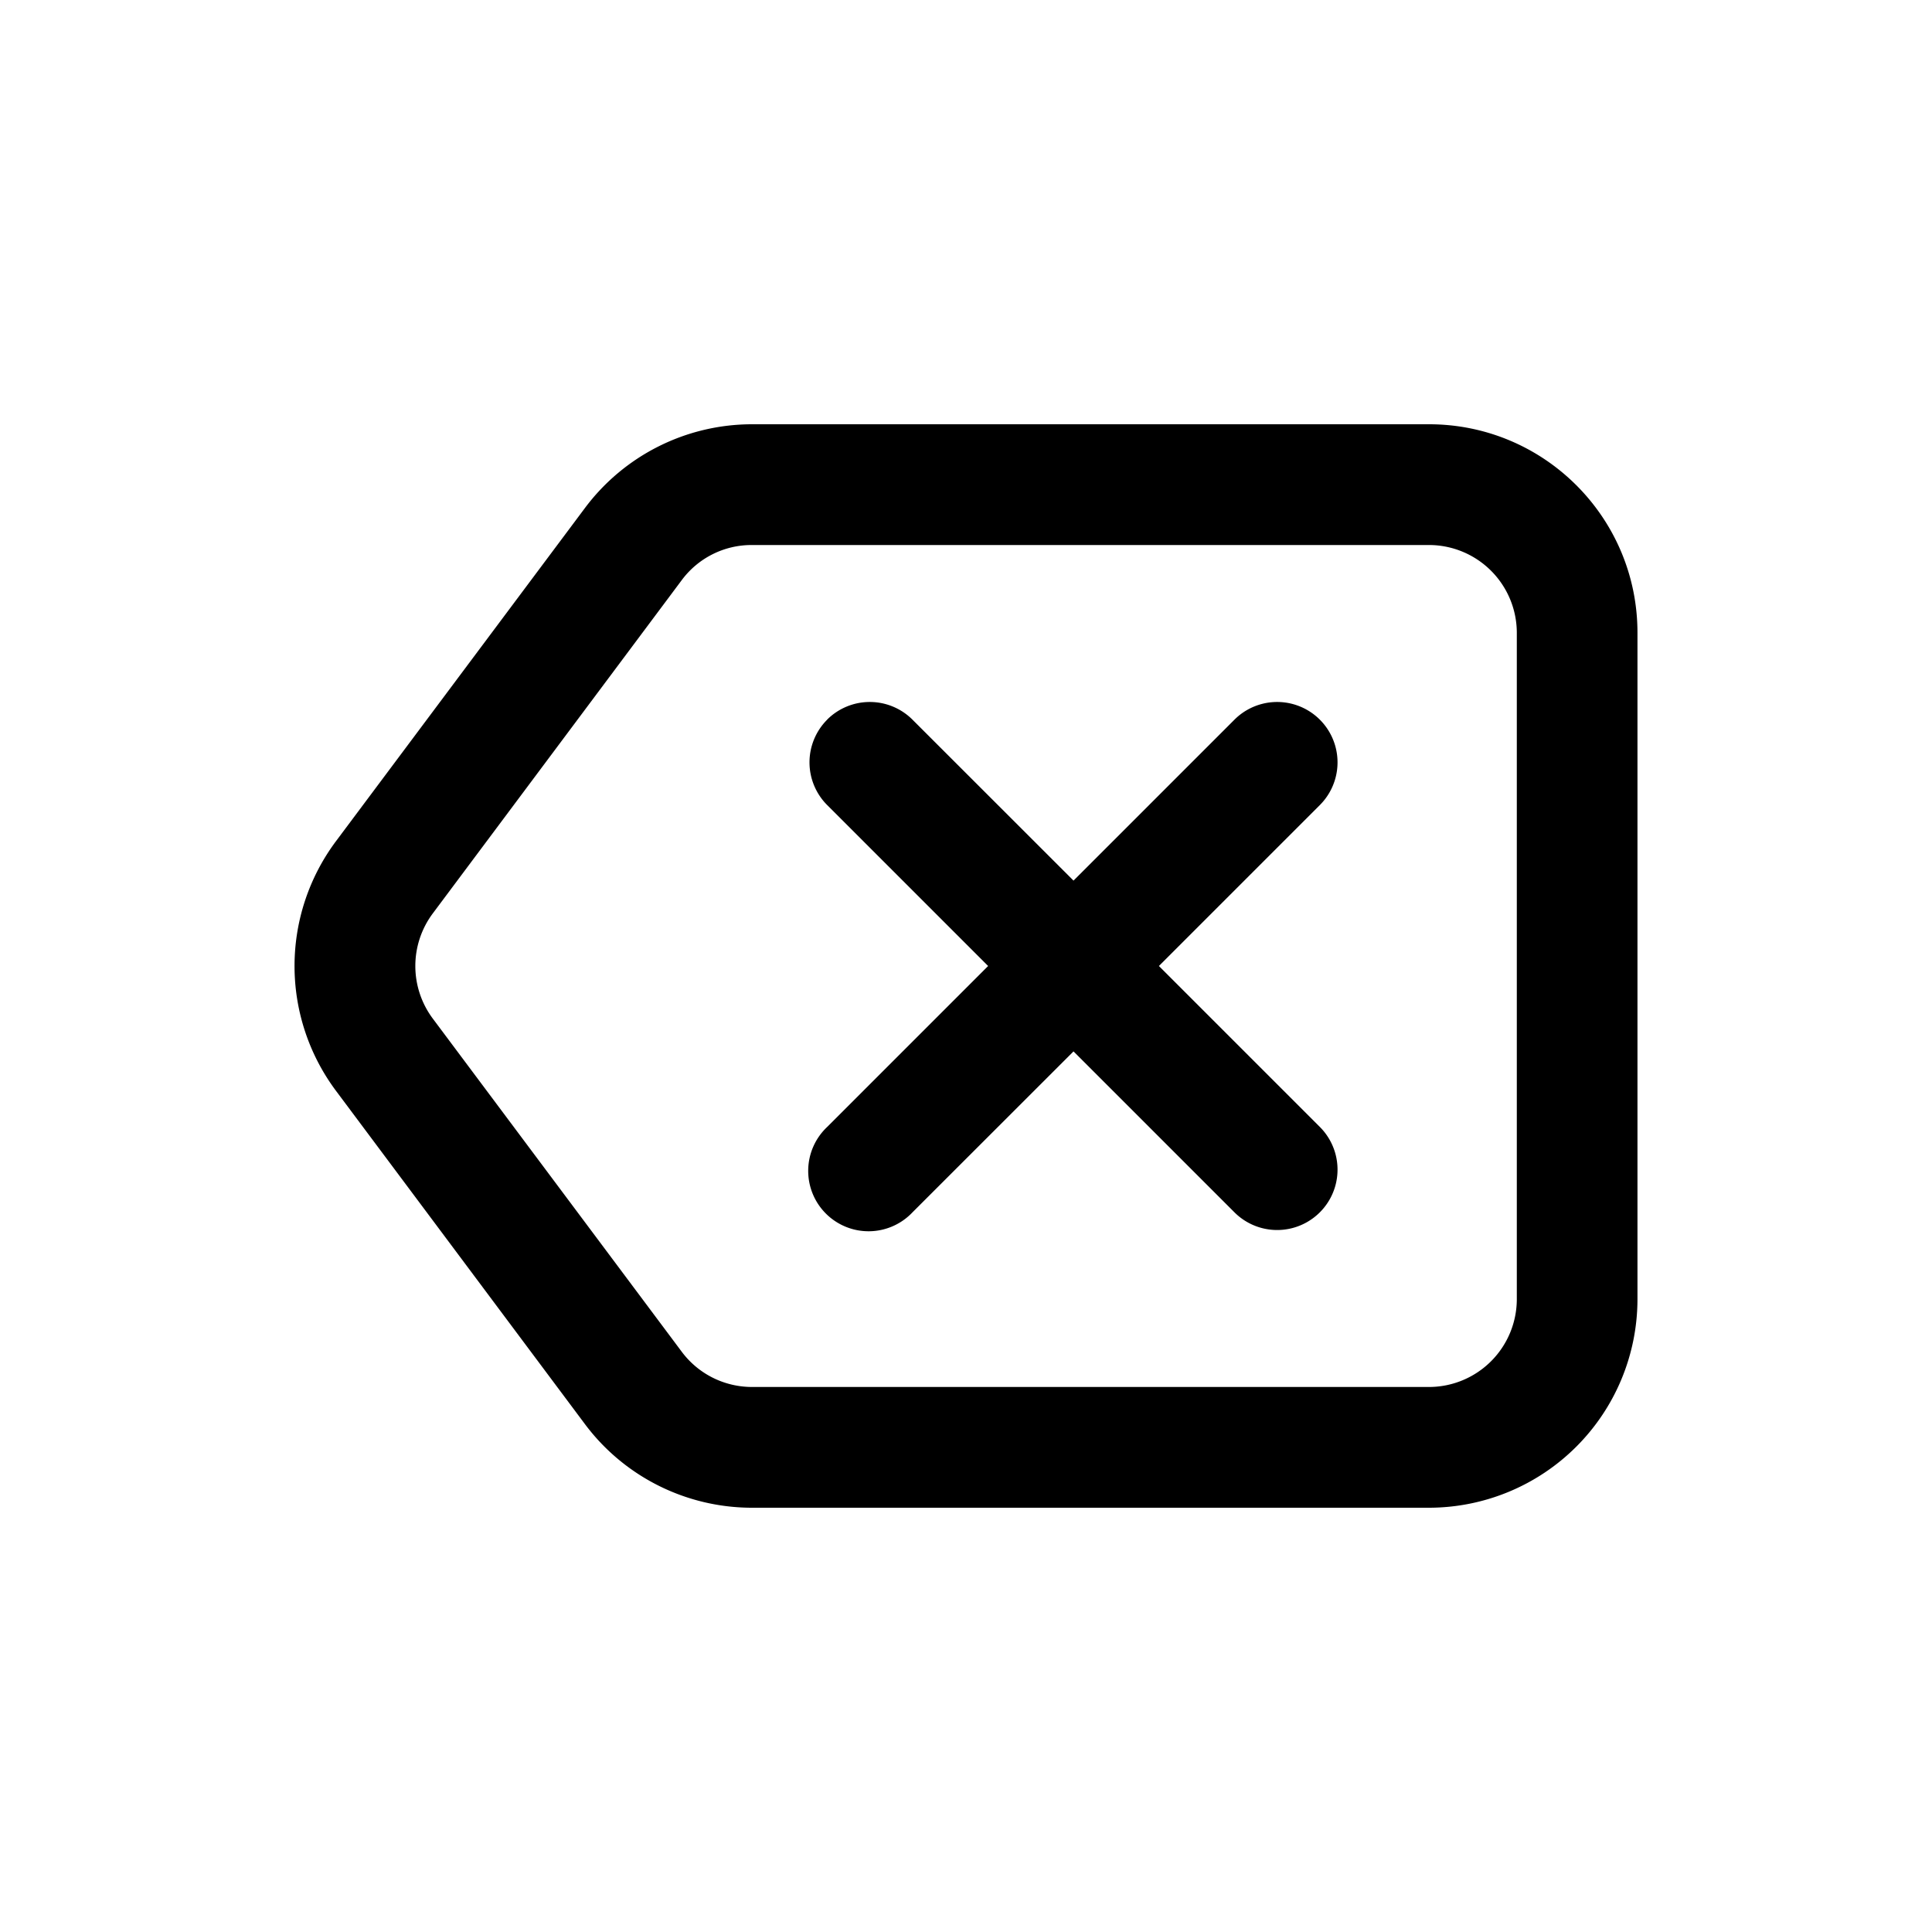<svg xmlns="http://www.w3.org/2000/svg" width="20" height="20" fill="none" class="persona-icon" viewBox="0 0 20 20"><path fill="currentColor" fill-rule="evenodd" d="M6.056 5.258a2.16 2.16 0 0 1 1.729-.866h7.008c1.192 0 2.158.966 2.158 2.158v6.9a2.16 2.16 0 0 1-2.158 2.158H7.785c-.68 0-1.322-.32-1.73-.866l-2.577-3.45a2.16 2.16 0 0 1 0-2.584zm1.729.384a.9.9 0 0 0-.728.364L4.48 9.456a.91.91 0 0 0 0 1.088l2.578 3.45c.172.23.441.364.728.364h7.008a.91.91 0 0 0 .908-.908v-6.9a.91.91 0 0 0-.908-.908zm.777 1.808a.625.625 0 0 1 .884 0l1.667 1.666 1.666-1.666a.625.625 0 0 1 .884.884L11.997 10l1.666 1.666a.625.625 0 1 1-.884.884l-1.666-1.666-1.667 1.666a.625.625 0 1 1-.883-.884L10.229 10 8.563 8.334a.625.625 0 0 1 0-.884" clip-rule="evenodd"/></svg>